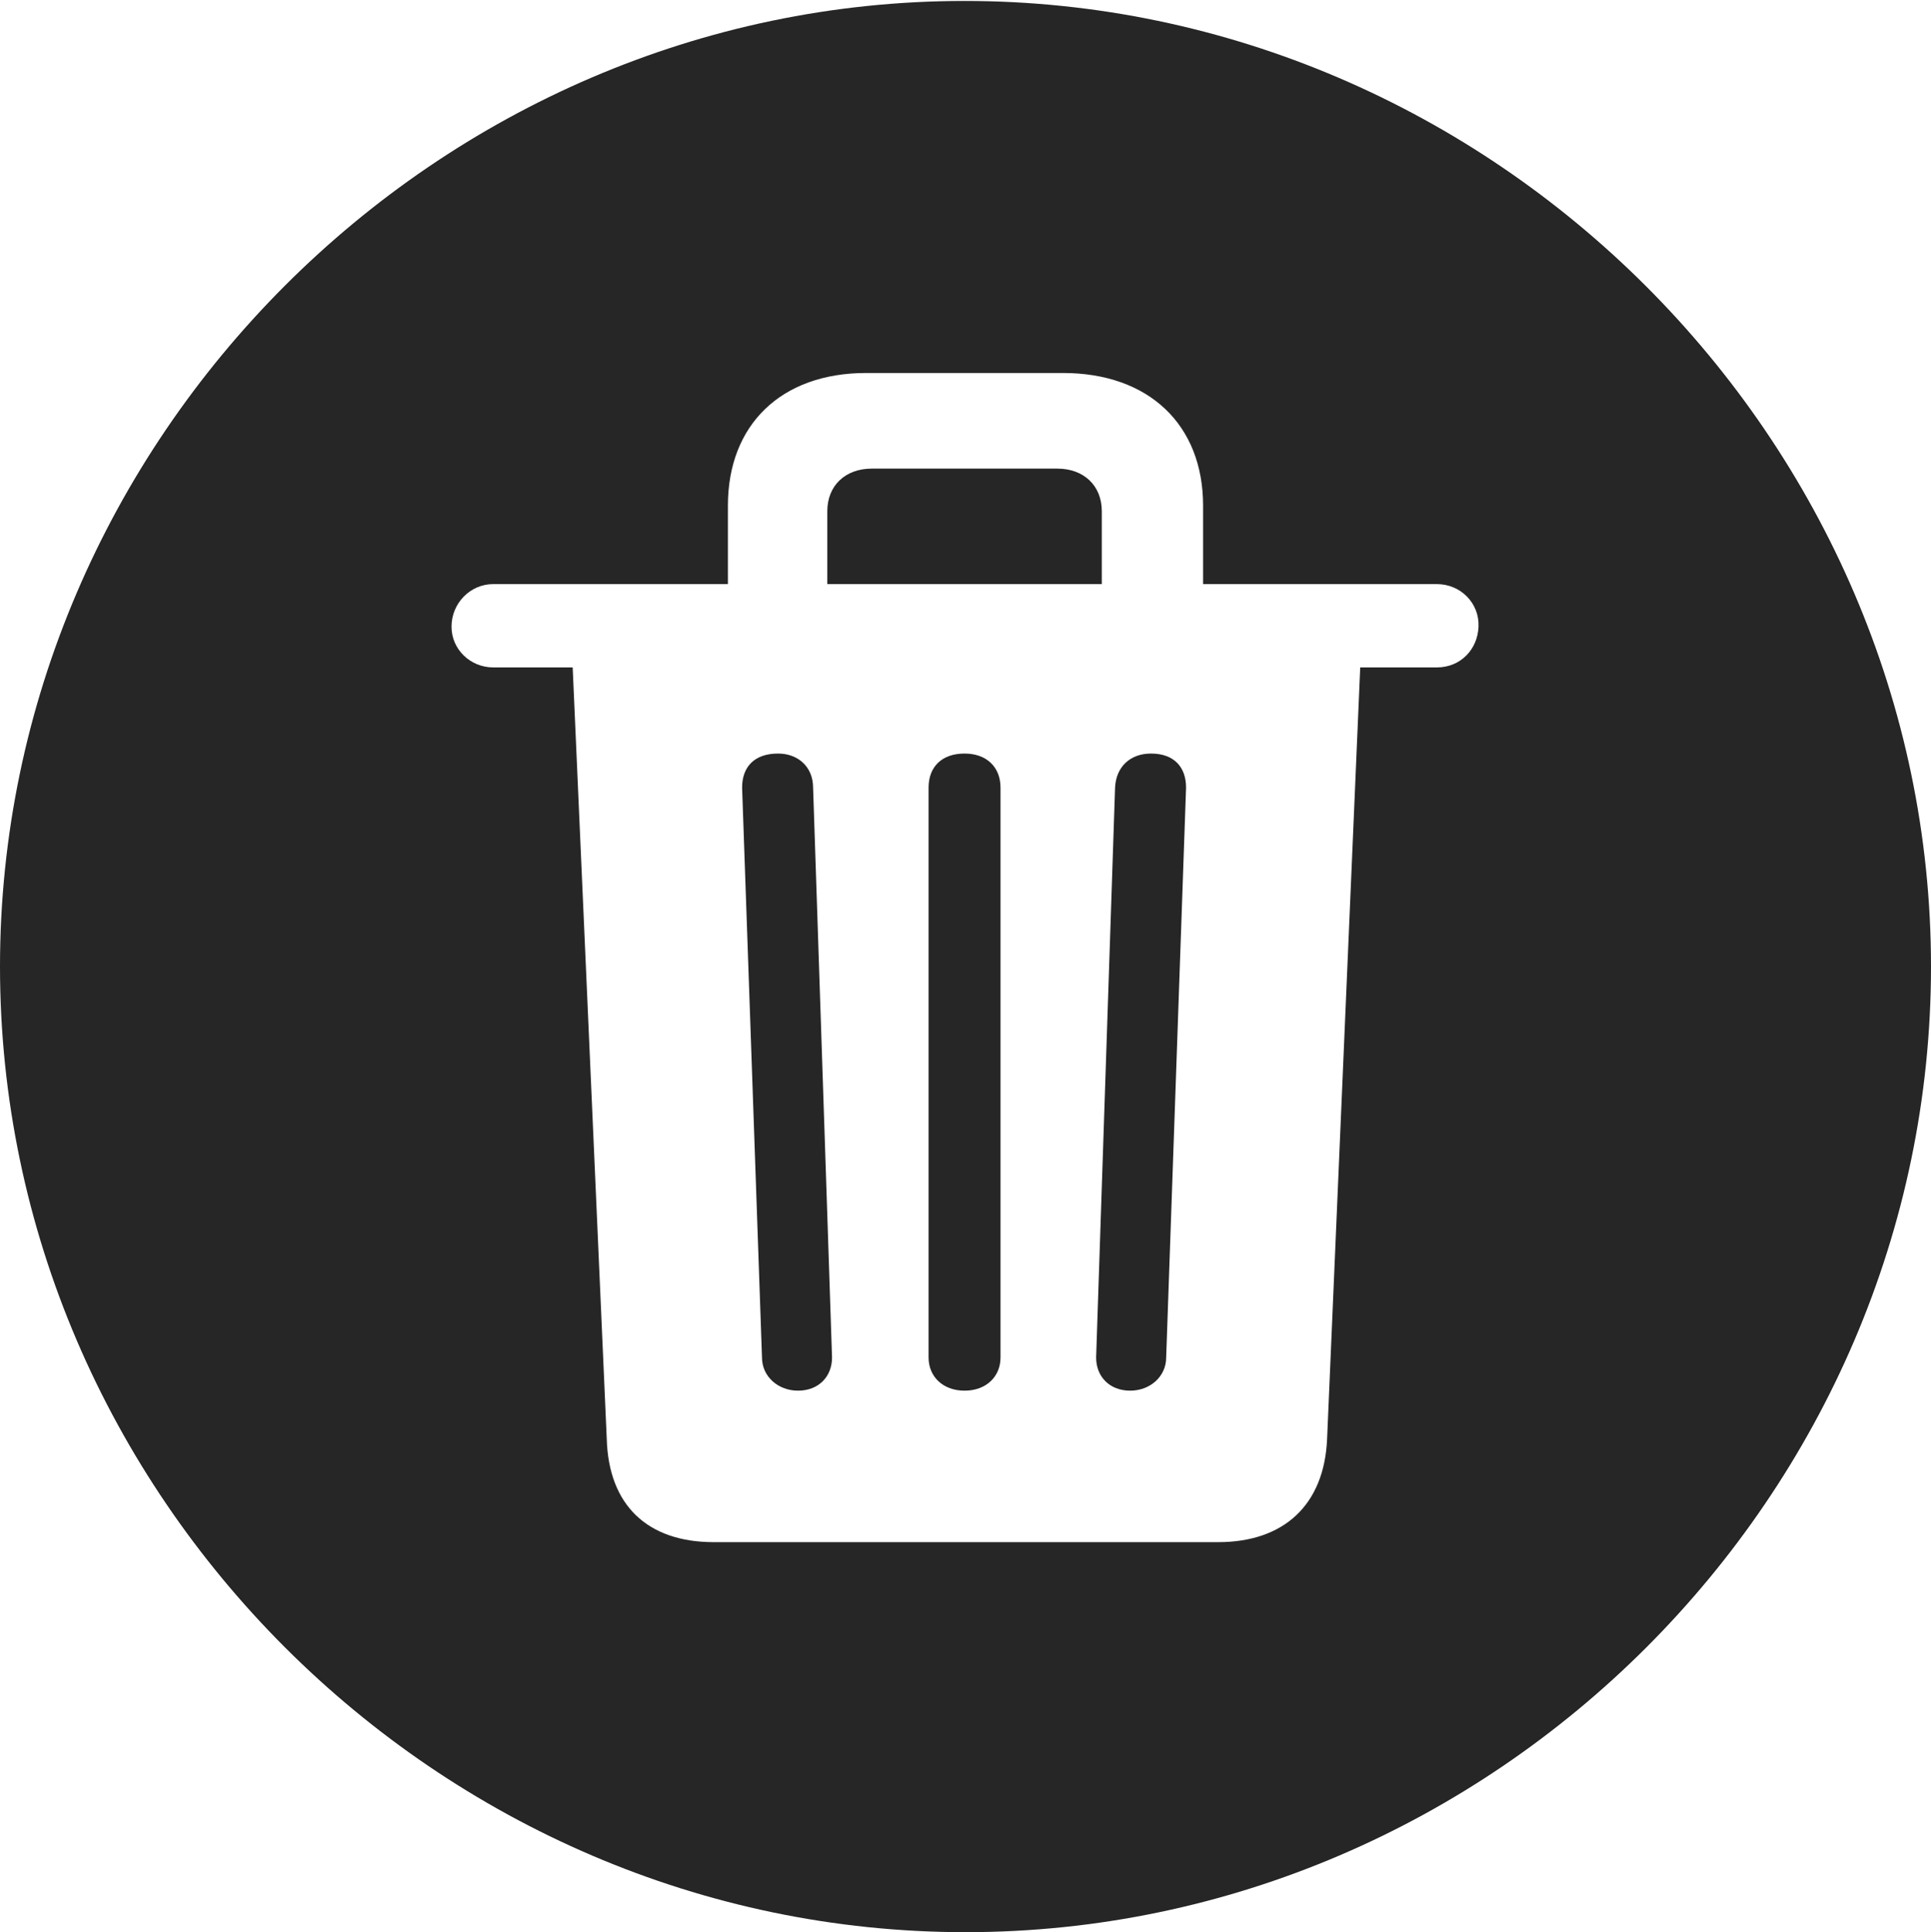 <?xml version="1.0" encoding="UTF-8"?>
<!--Generator: Apple Native CoreSVG 232.5-->
<!DOCTYPE svg
PUBLIC "-//W3C//DTD SVG 1.1//EN"
       "http://www.w3.org/Graphics/SVG/1.1/DTD/svg11.dtd">
<svg version="1.1" xmlns="http://www.w3.org/2000/svg" xmlns:xlink="http://www.w3.org/1999/xlink" width="99.609" height="99.658">
 <g>
  <rect height="99.658" opacity="0" width="99.609" x="0" y="0"/>
  <path d="M99.609 49.853C99.609 77.1 77.051 99.658 49.805 99.658C22.607 99.658 0 77.1 0 49.853C0 22.656 22.559 0.049 49.756 0.049C77.002 0.049 99.609 22.656 99.609 49.853ZM44.678 19.238C40.283 19.238 37.549 21.924 37.549 26.074L37.549 30.127L25.439 30.127C24.268 30.127 23.291 31.104 23.291 32.324C23.291 33.496 24.268 34.424 25.439 34.424L29.541 34.424L31.299 74.219C31.396 77.637 33.398 79.541 36.816 79.541L62.842 79.541C66.211 79.541 68.311 77.637 68.457 74.219L70.166 34.424L74.121 34.424C75.342 34.424 76.221 33.496 76.269 32.324C76.318 31.104 75.342 30.127 74.121 30.127L62.06 30.127L62.06 26.074C62.06 21.924 59.277 19.238 54.834 19.238ZM41.943 40.625L42.92 70.019C42.92 70.996 42.236 71.728 41.162 71.728C40.137 71.728 39.307 70.996 39.307 70.019L38.281 40.625C38.281 39.551 38.916 38.867 40.137 38.867C41.162 38.867 41.943 39.551 41.943 40.625ZM51.611 40.625L51.611 70.019C51.611 70.996 50.879 71.728 49.756 71.728C48.633 71.728 47.9 70.996 47.9 70.019L47.9 40.625C47.9 39.551 48.584 38.867 49.756 38.867C50.879 38.867 51.611 39.551 51.611 40.625ZM61.182 40.625L60.156 70.019C60.156 70.996 59.326 71.728 58.301 71.728C57.227 71.728 56.543 70.996 56.543 70.019L57.52 40.625C57.568 39.551 58.301 38.867 59.375 38.867C60.547 38.867 61.182 39.551 61.182 40.625ZM56.836 26.367L56.836 30.127L42.676 30.127L42.676 26.367C42.676 25.049 43.603 24.17 44.971 24.17L54.541 24.17C55.908 24.17 56.836 25.049 56.836 26.367Z" fill="#000000" fill-opacity="0.85"/>
 </g>
</svg>
